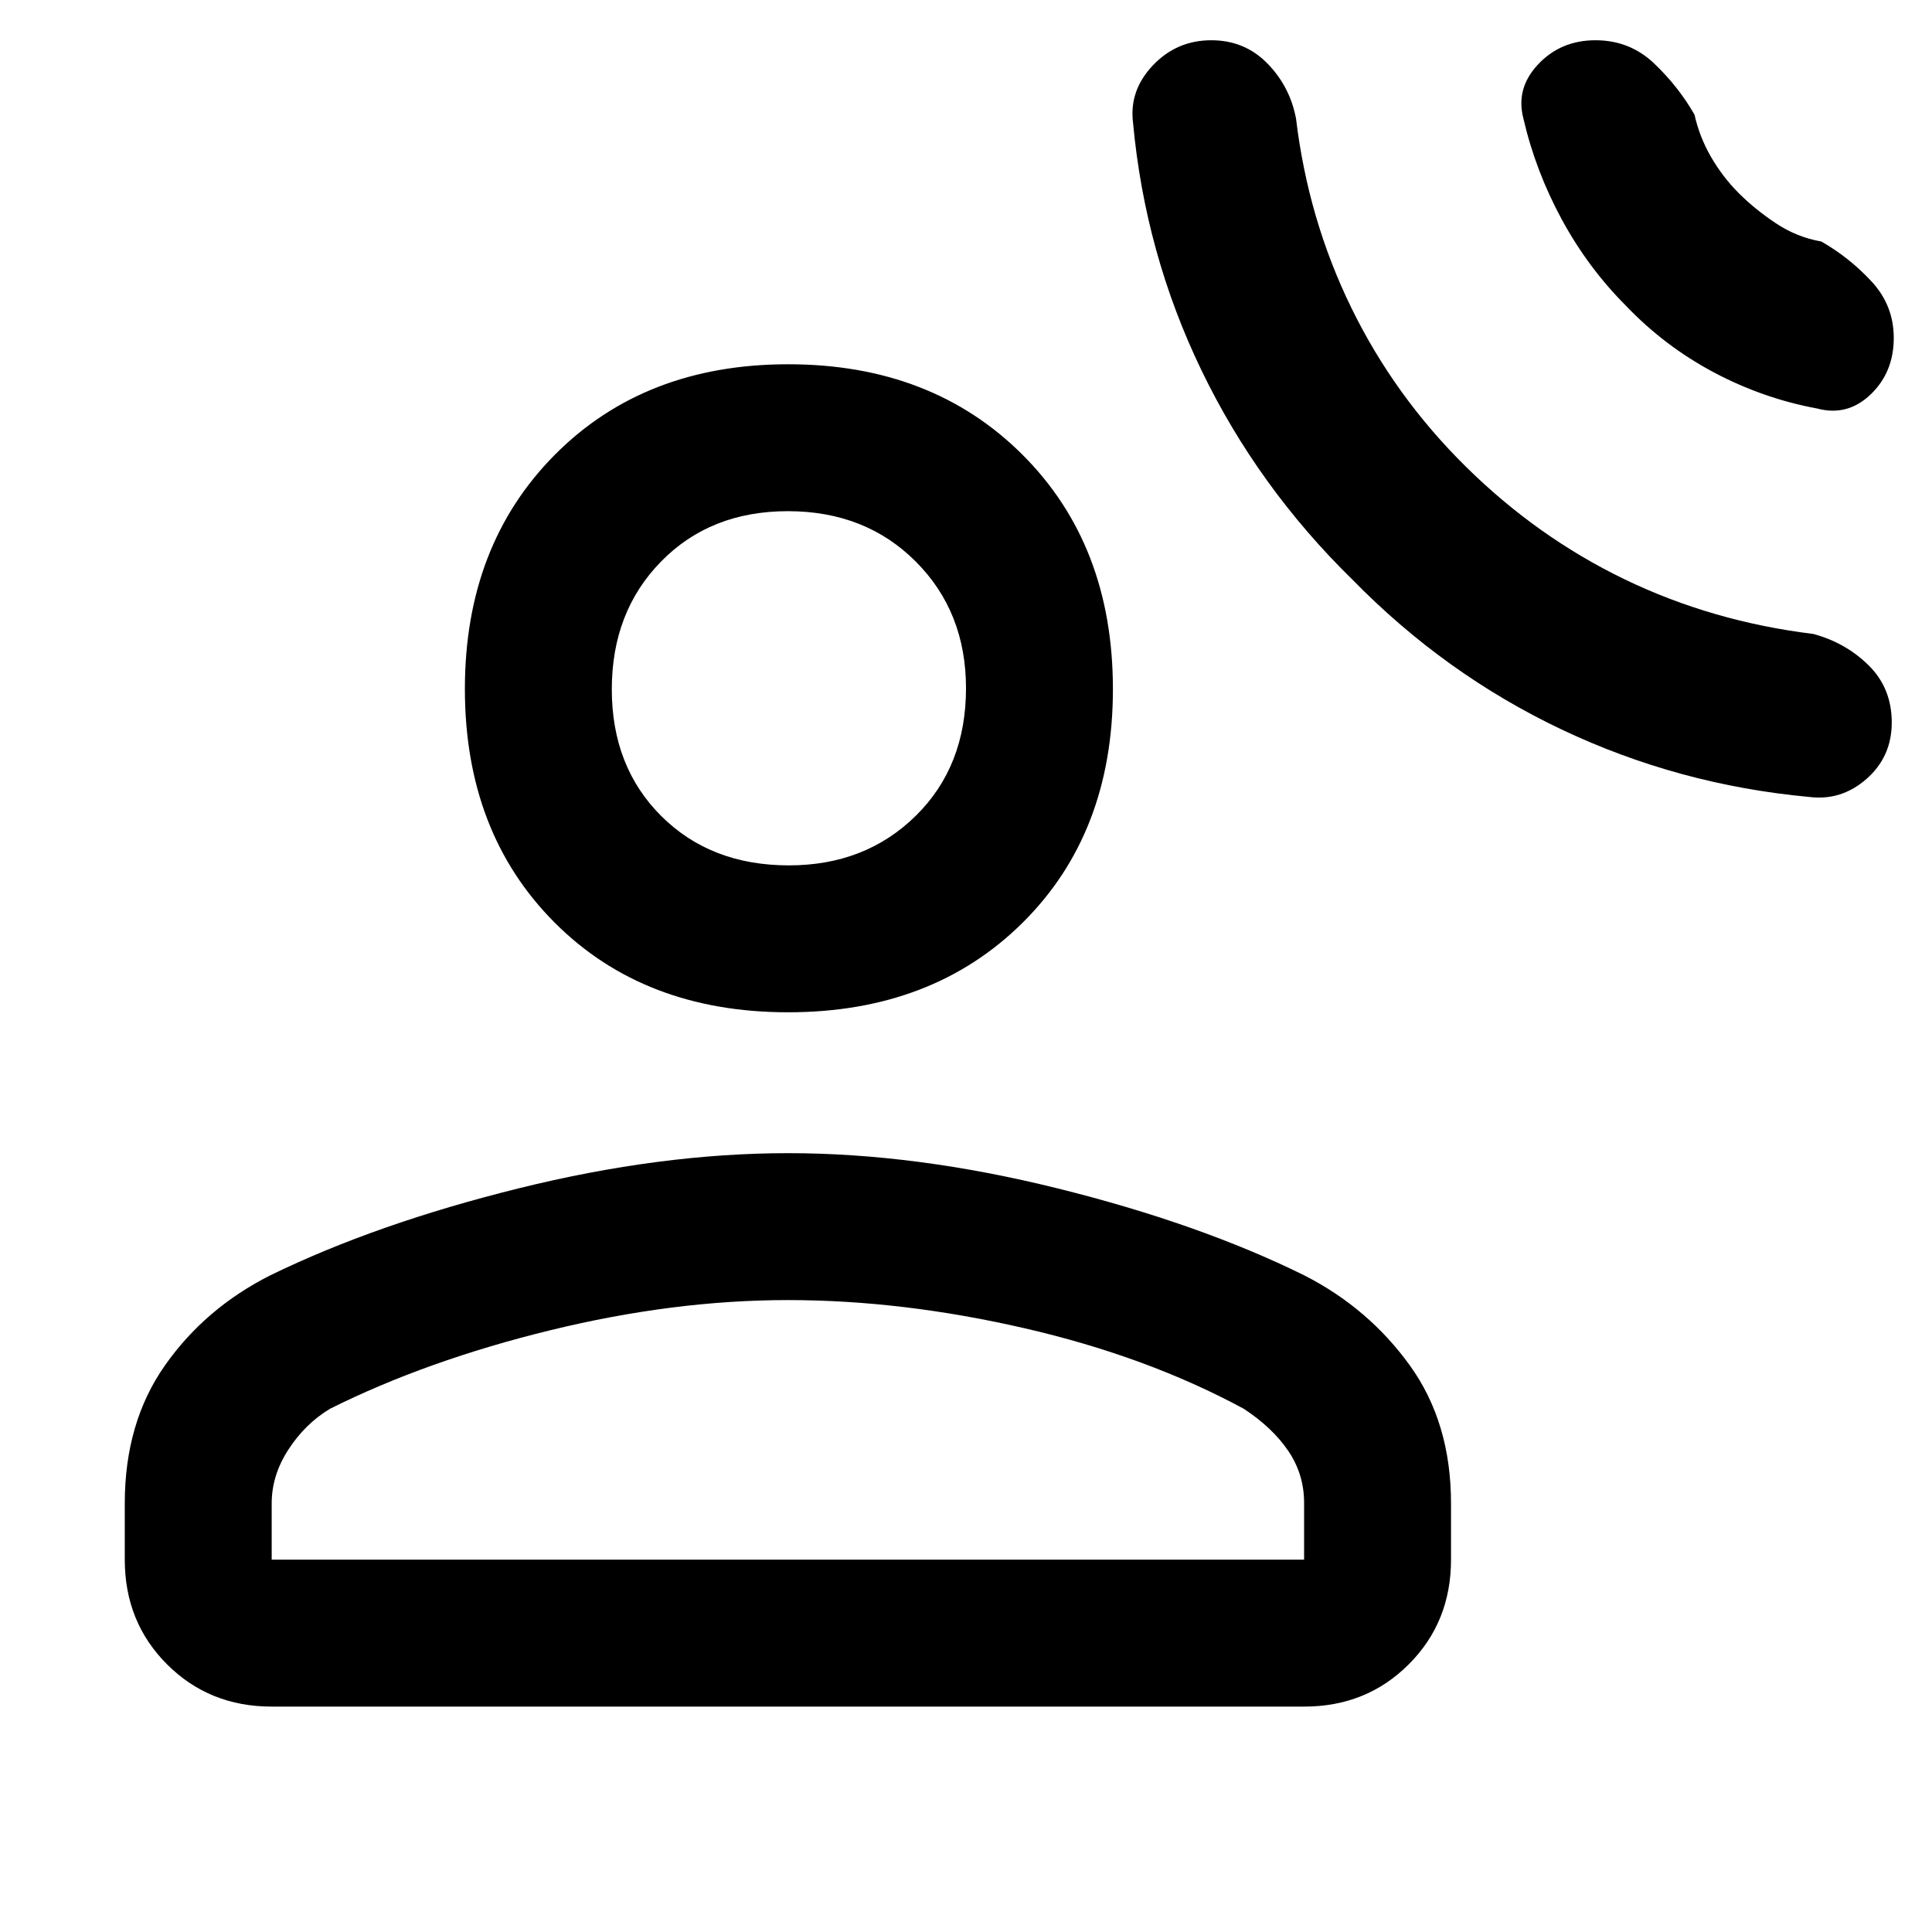 <svg xmlns="http://www.w3.org/2000/svg" height="48" viewBox="0 -960 960 960" width="48"><path d="M672-672q-47-46-75-104t-34-123q-2-16 9.84-28.5t29.04-12.5q16.58 0 27.85 11.5Q641-917 644-901q6 50 27.5 94t57 79q35.5 35 78.91 55.93Q850.81-651.15 901-645q16.17 4.36 27.59 15.68Q940-618 940-601t-12.5 28q-12.5 11-28.5 9-65-6-123-33.5T672-672Zm136.02-135.98q-18.89-18.88-31.96-42.95Q763-875 757-901q-4-15 7.26-27t28.52-12q17.02 0 29.12 11.5Q834-917 842-903q2.42 10.97 8.21 20.99Q856-872 864-864q8 8 18.42 14.94 10.42 6.95 22.58 9.06 14 8 25 19.9 11 11.89 11 28 0 17.1-11.5 28.1t-26.5 7q-27-5-51.44-17.99-24.44-13-43.54-32.99ZM391.62-457Q320-457 275.5-501.67q-44.5-44.68-44.5-116Q231-689 275.67-734q44.68-45 116-45Q463-779 508-734.12t45 116.5q0 71.62-44.88 116.12T391.62-457ZM62-185v-28q0-40.18 20-68.59 20-28.41 52.26-44.68Q187-352 257.63-369.5q70.64-17.5 134-17.5 63.37 0 133.87 17.5t122.61 43.23Q680-310 700.5-281.59T721-213v28q0 31-21 52t-52 21H135q-31 0-52-21t-21-52Zm73 0h513v-28.21q0-14.23-7.85-25.82T618-260q-48.08-26-108.9-40-60.82-14-117.6-14-56.78 0-118.1 15-61.32 15-109.4 39-12.3 7.38-20.65 20.21Q135-226.96 135-213v28Zm257-345q38 0 63-24.59 25-24.58 25-63.41 0-38-25-63t-63.5-25q-38.5 0-63 25T304-617.5q0 38.5 24.59 63Q353.17-530 392-530Zm0-88Zm0 433Z"/></svg>